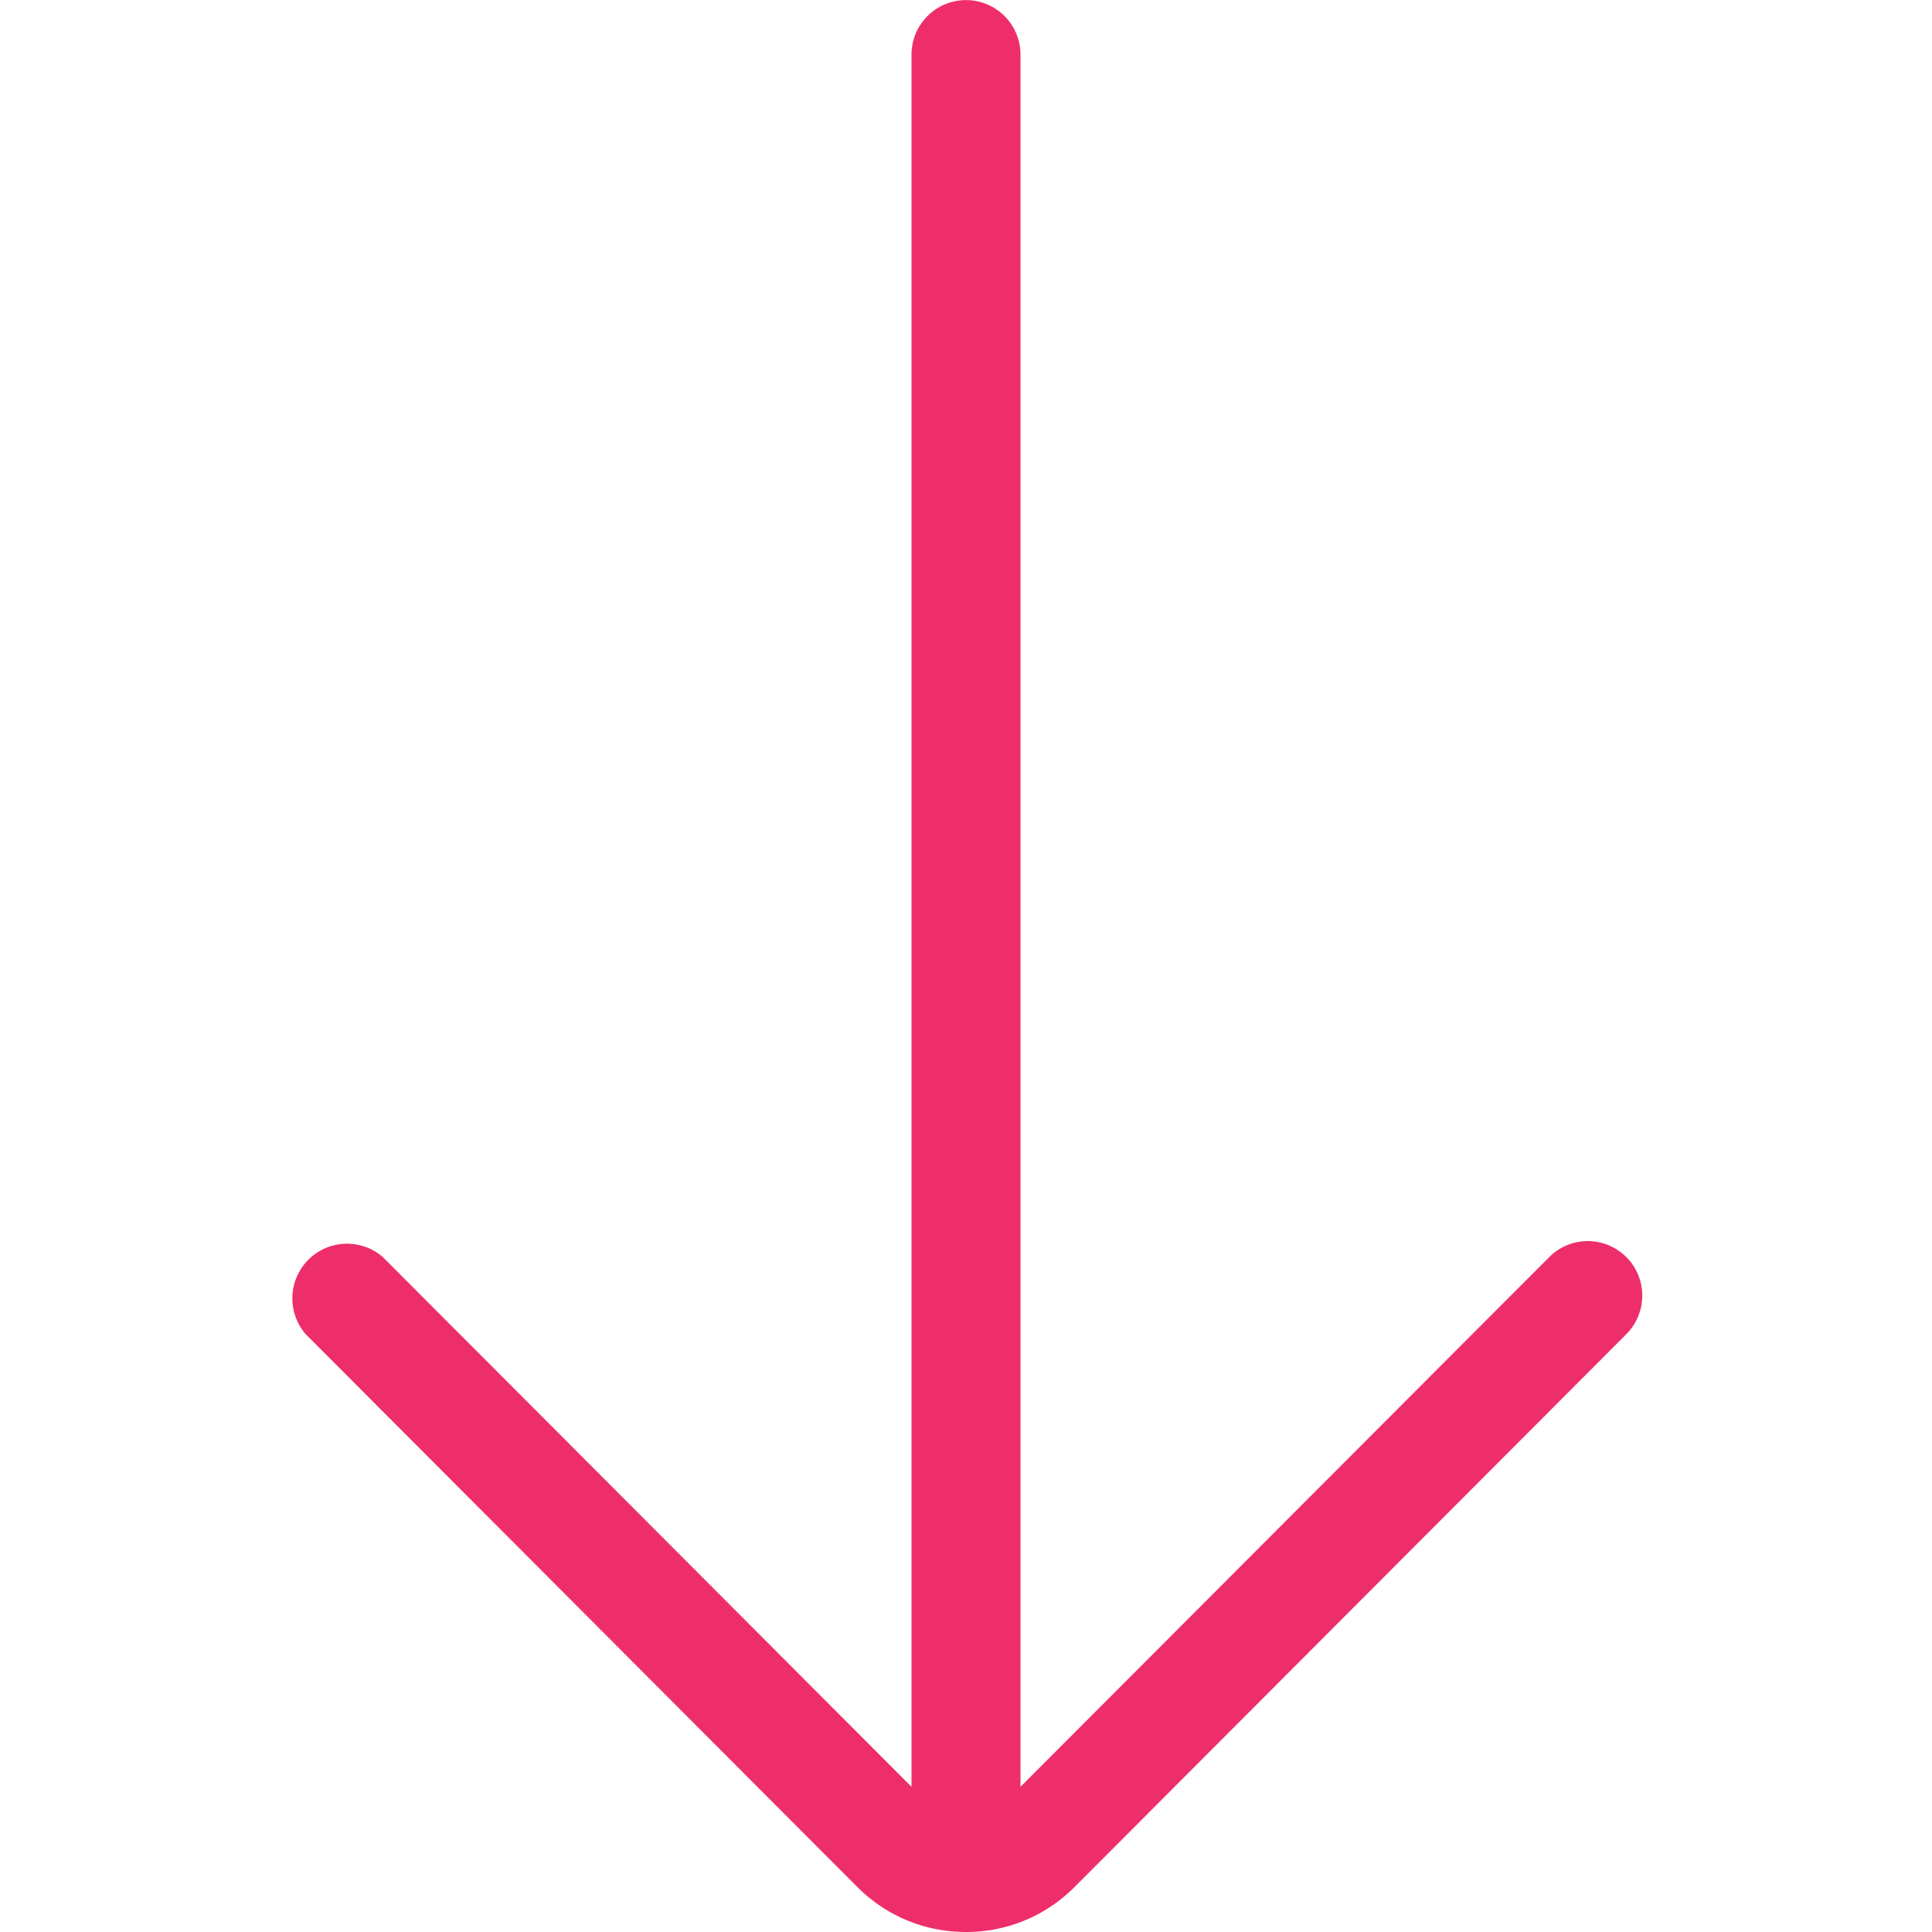 <svg xmlns="http://www.w3.org/2000/svg" width="20" height="20" viewBox="0 0 20 20">
    <path fill="#ee2e6b" fill-rule="evenodd" d="M16.835 13.013a.563.563 0 0 0-.797 0l-5.474 5.484V.565a.564.564 0 1 0-1.128 0v17.932l-5.473-5.484a.566.566 0 0 0-.797.8l5.71 5.722c.3.3.699.465 1.124.465.426 0 .824-.165 1.124-.466l5.711-5.722a.566.566 0 0 0 0-.8z"/>
</svg>
